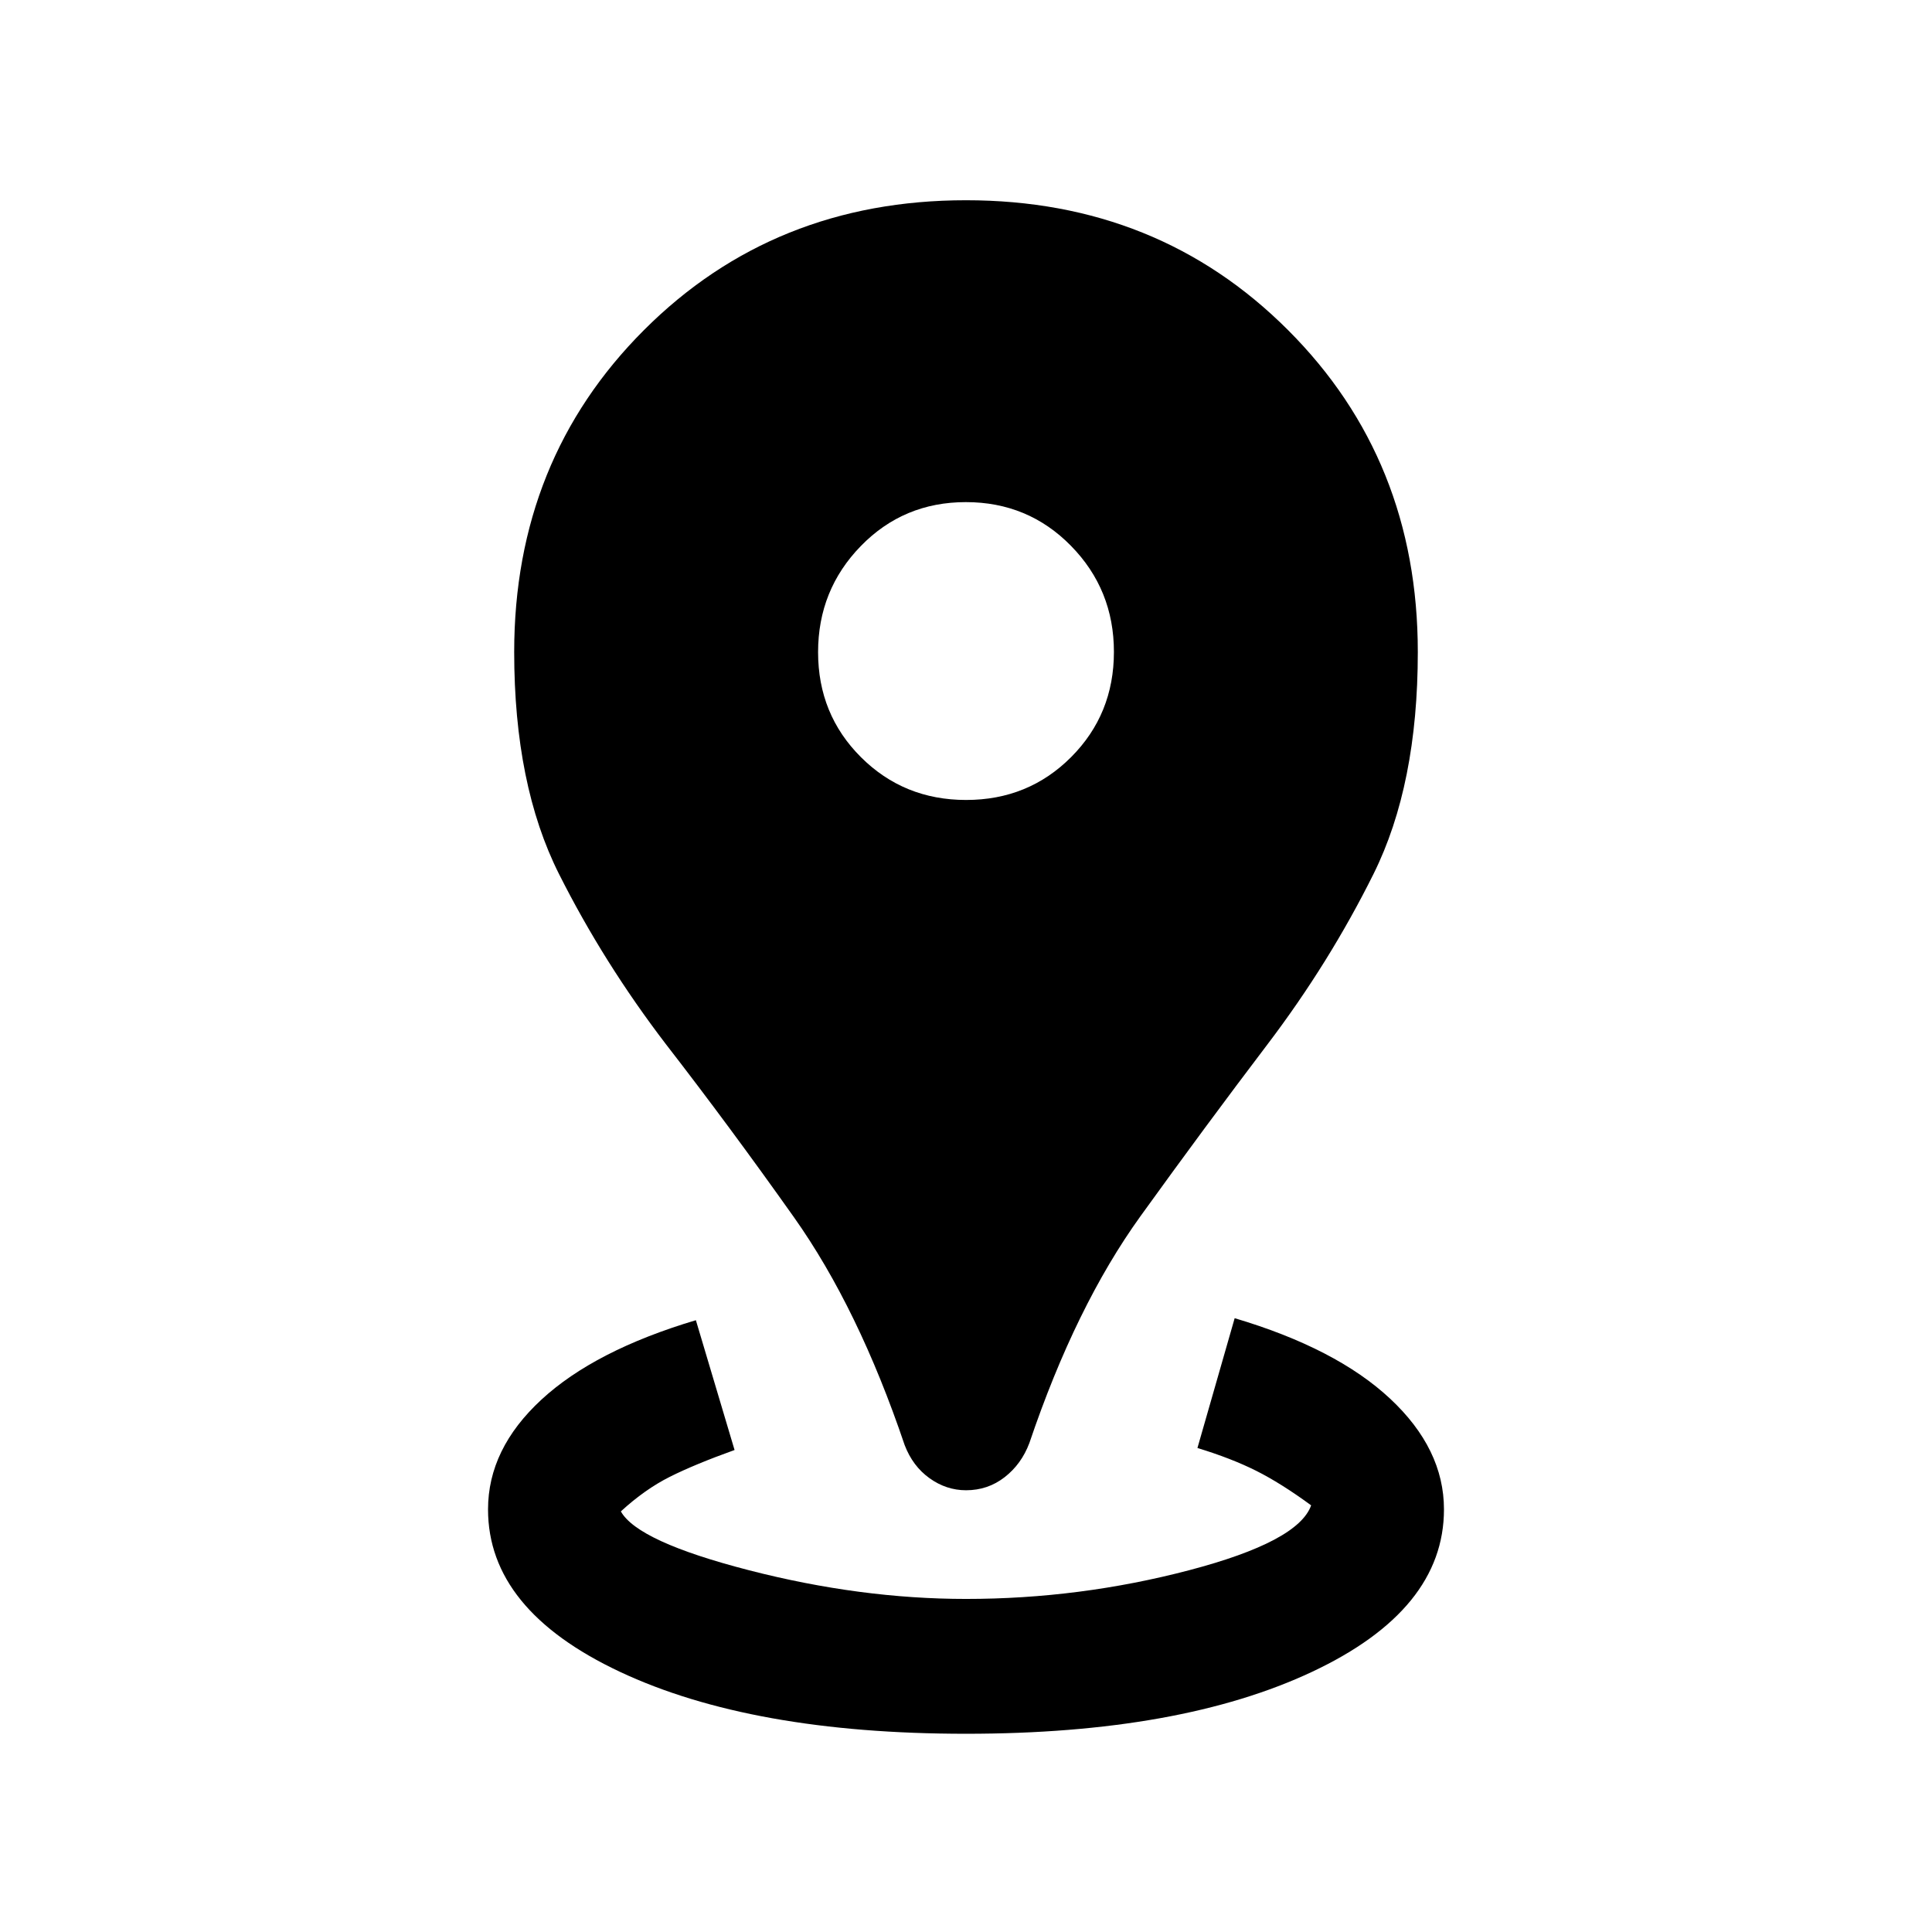 <svg xmlns="http://www.w3.org/2000/svg" height="20" viewBox="0 96 960 960" width="20"><path d="M480 957.5q-106.5 0-172-30.802T242.5 846q0-30 26.5-54.5t76.777-39.5L365 816.5q-19.811 7.125-32.156 13.312Q320.5 836 308.5 847q8.364 15 63.682 29.25T480 890.5q56.5 0 110.819-14.25Q645.139 862 651.5 844q-15-11-27.344-17.188Q611.811 820.625 595 815.5l18.5-64.5q50.5 15 77.25 40t26.75 55q0 49.896-65.5 80.698Q586.5 957.5 480 957.5Zm.032-121q-9.822 0-18.177-6T449.5 814q-23-68-54.99-113.157Q362.519 655.686 331 615q-31-40.5-53.25-84.75T255.5 420.021Q255.5 324.5 320 260q64.5-64.5 160-64.5T640 260q64.5 64.5 64.5 160.021 0 65.979-22 110.229T629.754 615Q599 655.5 566.75 700.25T511.5 813q-3.935 10.5-12.29 17-8.355 6.5-19.178 6.5Zm.03-343q30.938 0 52.188-21.312 21.25-21.313 21.25-52.25 0-30.938-21.312-52.688-21.313-21.75-52.25-21.75-30.938 0-52.188 21.812-21.25 21.813-21.25 52.75 0 30.938 21.312 52.188 21.313 21.25 52.25 21.25Z"/></svg>